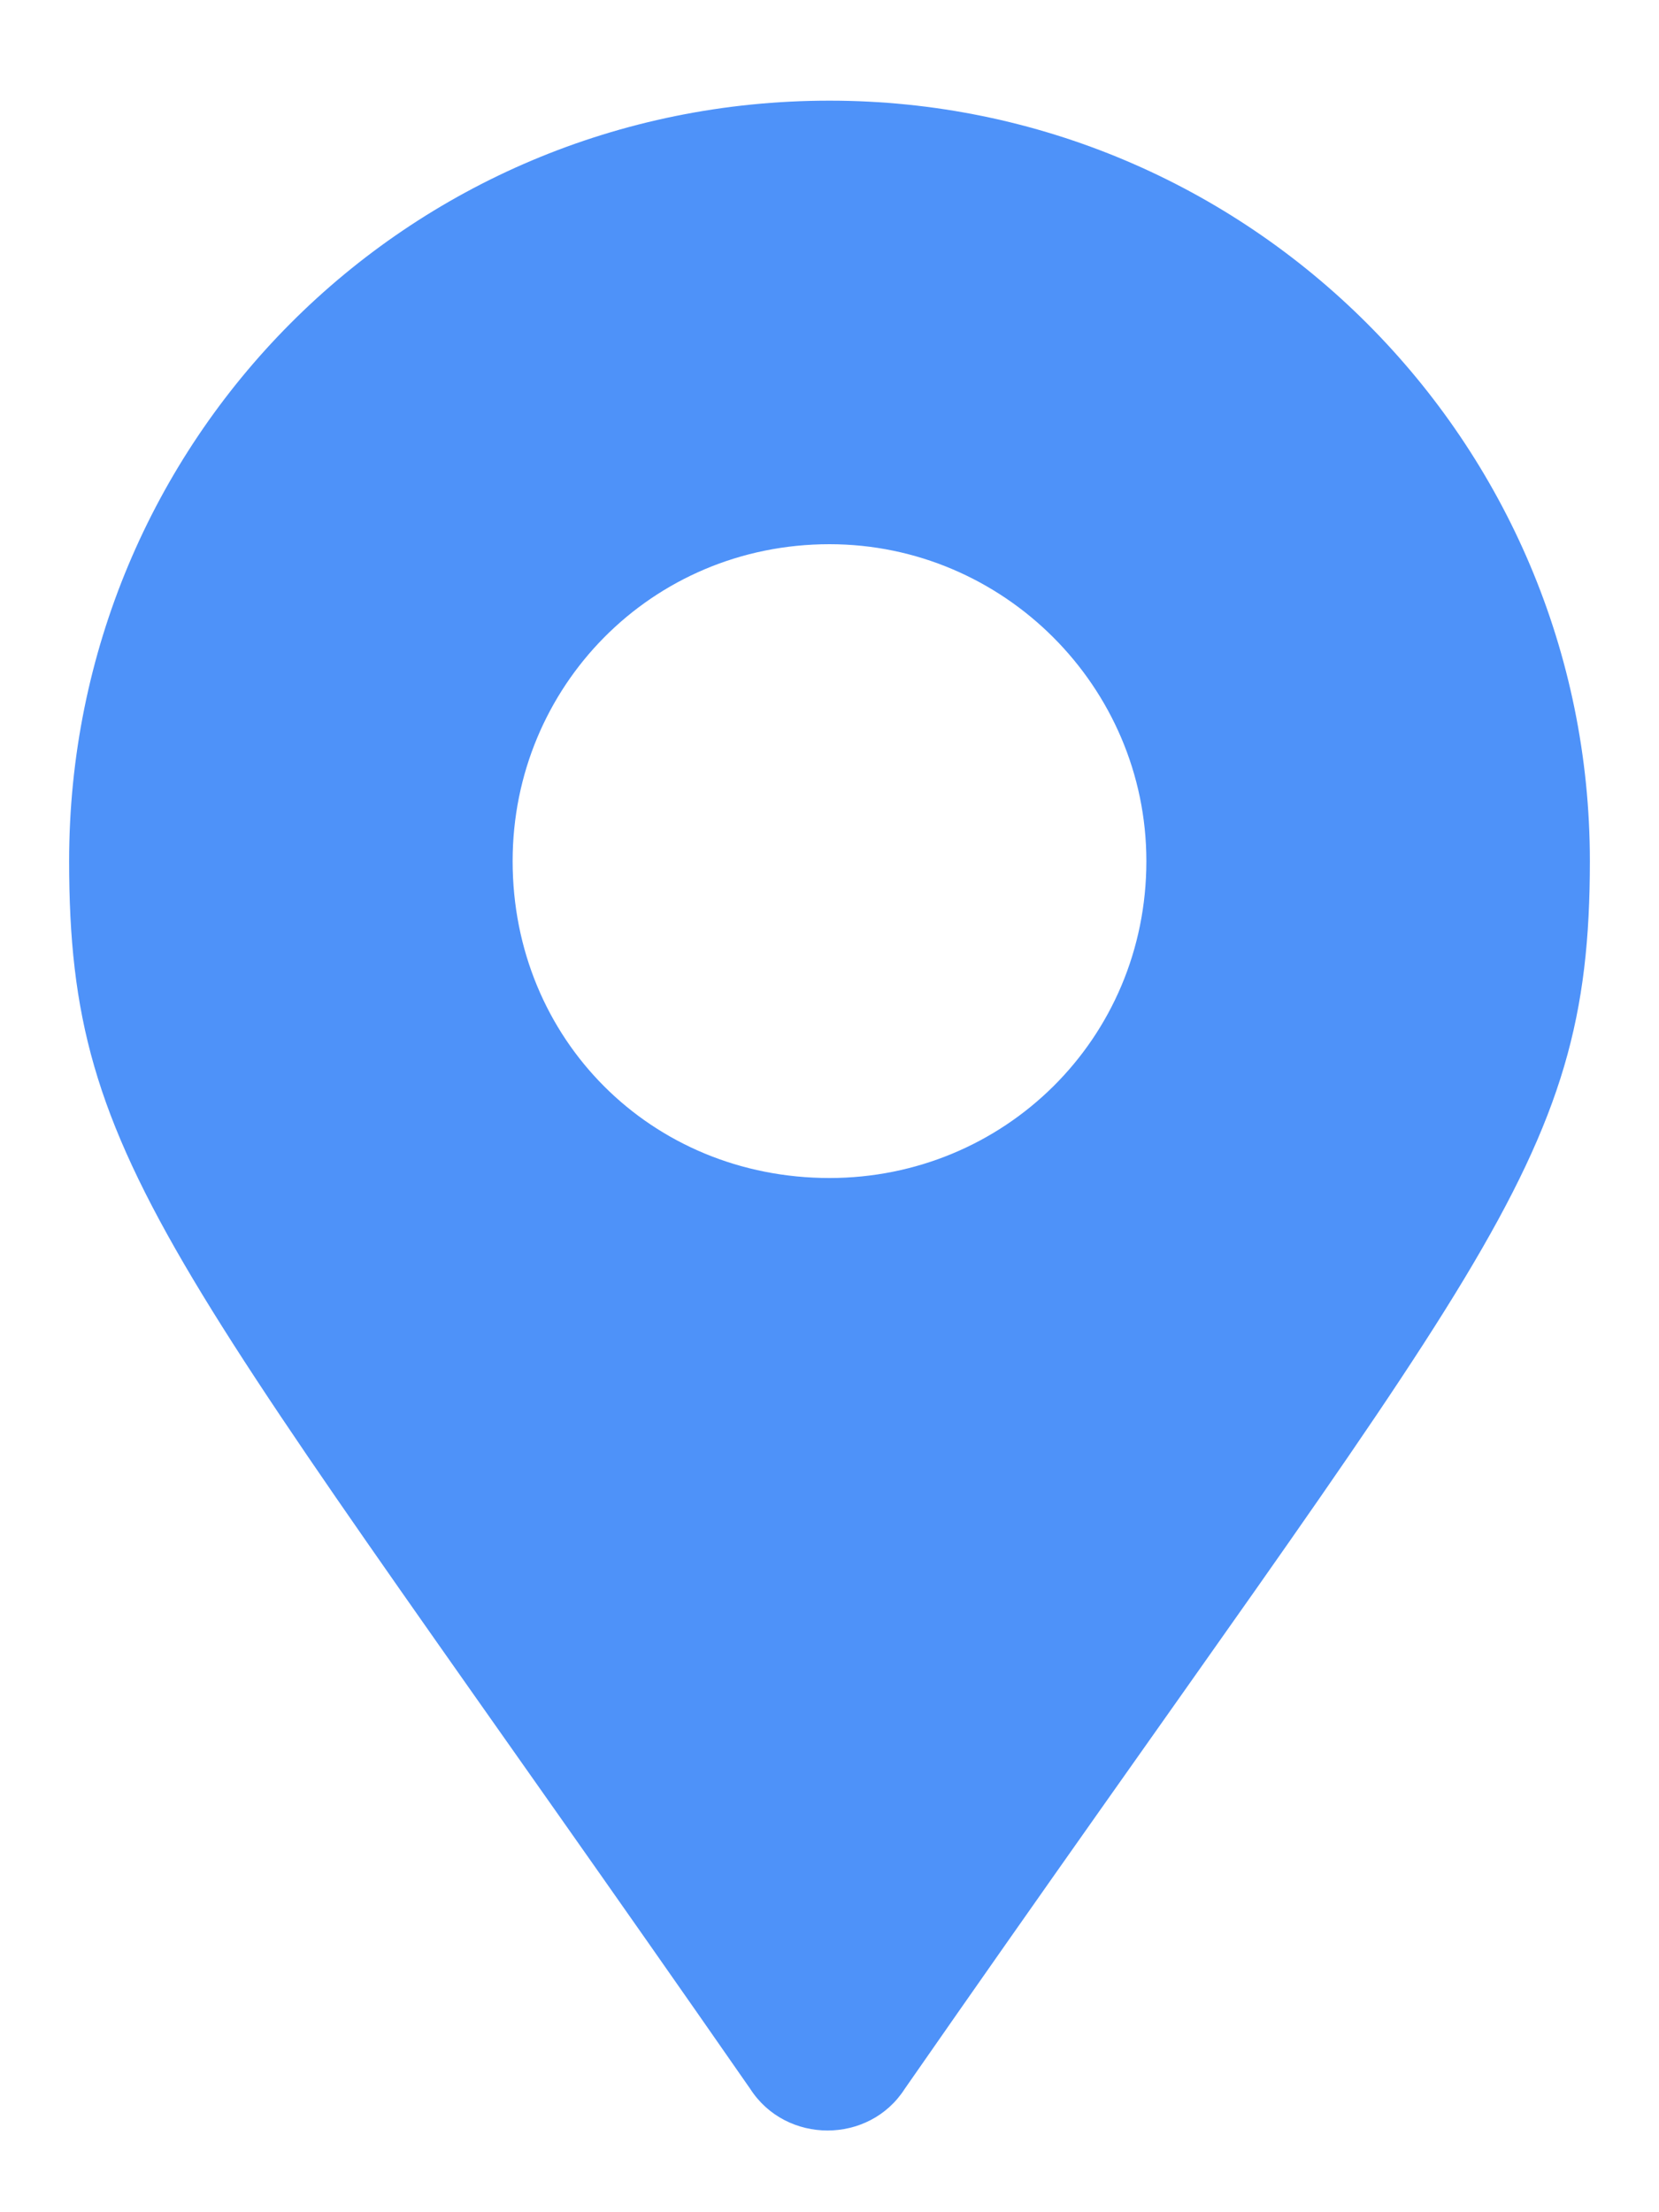 <svg width="9" height="12" viewBox="0 0 9 12" fill="none" xmlns="http://www.w3.org/2000/svg">
<path d="M4.07 11.331C4.264 11.632 4.715 11.632 4.908 11.331C8.045 6.819 8.625 6.347 8.625 4.671C8.625 2.394 6.777 0.546 4.5 0.546C2.201 0.546 0.375 2.394 0.375 4.671C0.375 6.347 0.934 6.819 4.07 11.331ZM4.5 6.39C3.533 6.39 2.781 5.638 2.781 4.671C2.781 3.726 3.533 2.952 4.5 2.952C5.445 2.952 6.219 3.726 6.219 4.671C6.219 5.638 5.445 6.39 4.5 6.39Z" fill="#4E92F9"/>
</svg>

